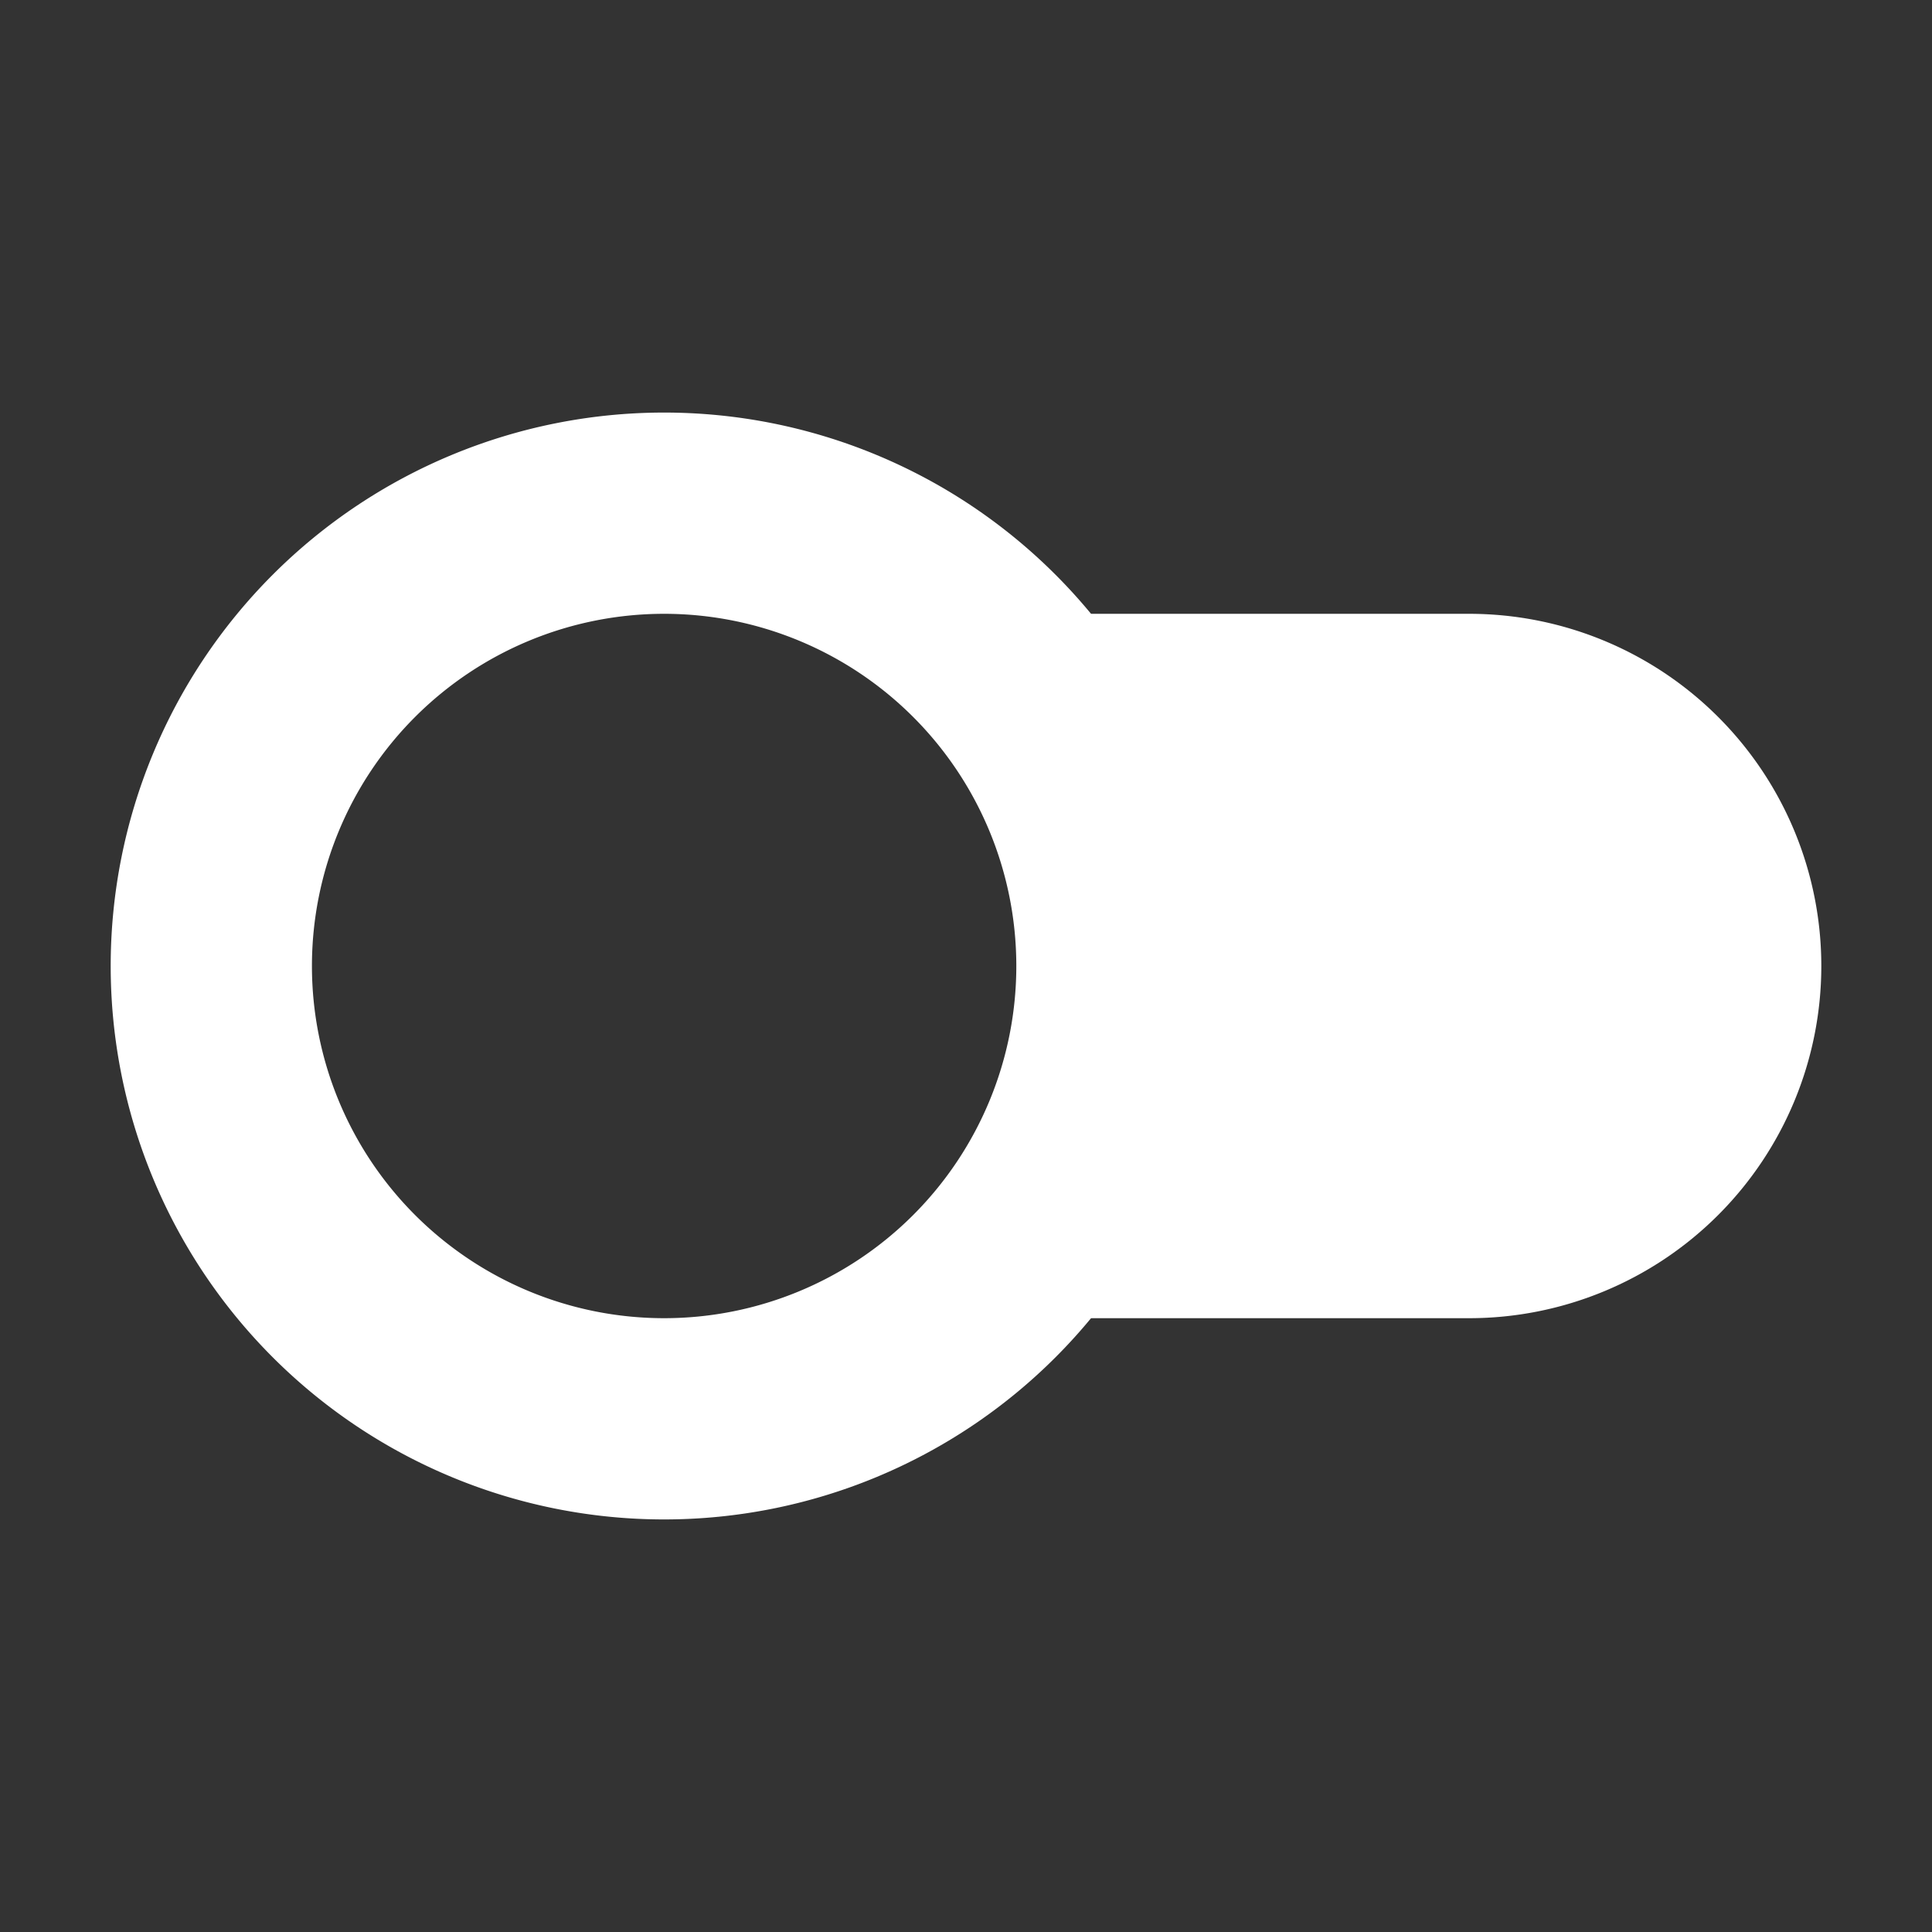 <?xml version="1.0" encoding="UTF-8" standalone="no"?>
<svg
   width="48"
   height="48"
   fill="currentColor"
   class="bi bi-toggle2-off"
   viewBox="0 0 19.2 19.2"
   version="1.1"
   id="svg355"
   sodipodi:docname="00_digital.svg"
   inkscape:version="1.1 (c68e22c387, 2021-05-23)"
   xmlns:inkscape="http://www.inkscape.org/namespaces/inkscape"
   xmlns:sodipodi="http://sodipodi.sourceforge.net/DTD/sodipodi-0.dtd"
   xmlns="http://www.w3.org/2000/svg"
   xmlns:svg="http://www.w3.org/2000/svg">
  <rect x="0" y="0" width="19.2" height="19.2" fill="#333333" stroke="none"/>
  <sodipodi:namedview
     id="namedview6"
     pagecolor="#ffffff"
     bordercolor="#666666"
     borderopacity="1.0"
     inkscape:pageshadow="2"
     inkscape:pageopacity="0.0"
     inkscape:pagecheckerboard="true"
     showgrid="false"
     inkscape:zoom="8.4583333"
     inkscape:cx="-5.0246305"
     inkscape:cy="15.901478"
     inkscape:window-width="1920"
     inkscape:window-height="1001"
     inkscape:window-x="-9"
     inkscape:window-y="-9"
     inkscape:window-maximized="1"
     inkscape:current-layer="svg355" />
  <defs
     id="defs359" />
  <g
     id="g825"
     inkscape:label="g825"
     transform="translate(0.173,-0.362)">
    <path
       d="m 10.427,12.962 c 0.628,-0.836 1,-1.874 1,-3 a 4.978,4.978 0 0 0 -1,-3 h 4 a 3,3 0 1 1 0,6 z"
       fill="#ffffff"
       stroke="#ffffff"
       id="path351" />
    <path
       d="m 6.427,13.962 a 4,4 0 1 1 0,-8 4,4 0 0 1 0,8 z m 0,1 a 5,5 0 1 0 0,-10 5,5 0 0 0 0,10 z"
       fill="#ffffff"
       stroke="#ffffff"
       id="path353" />
  </g>
</svg>
